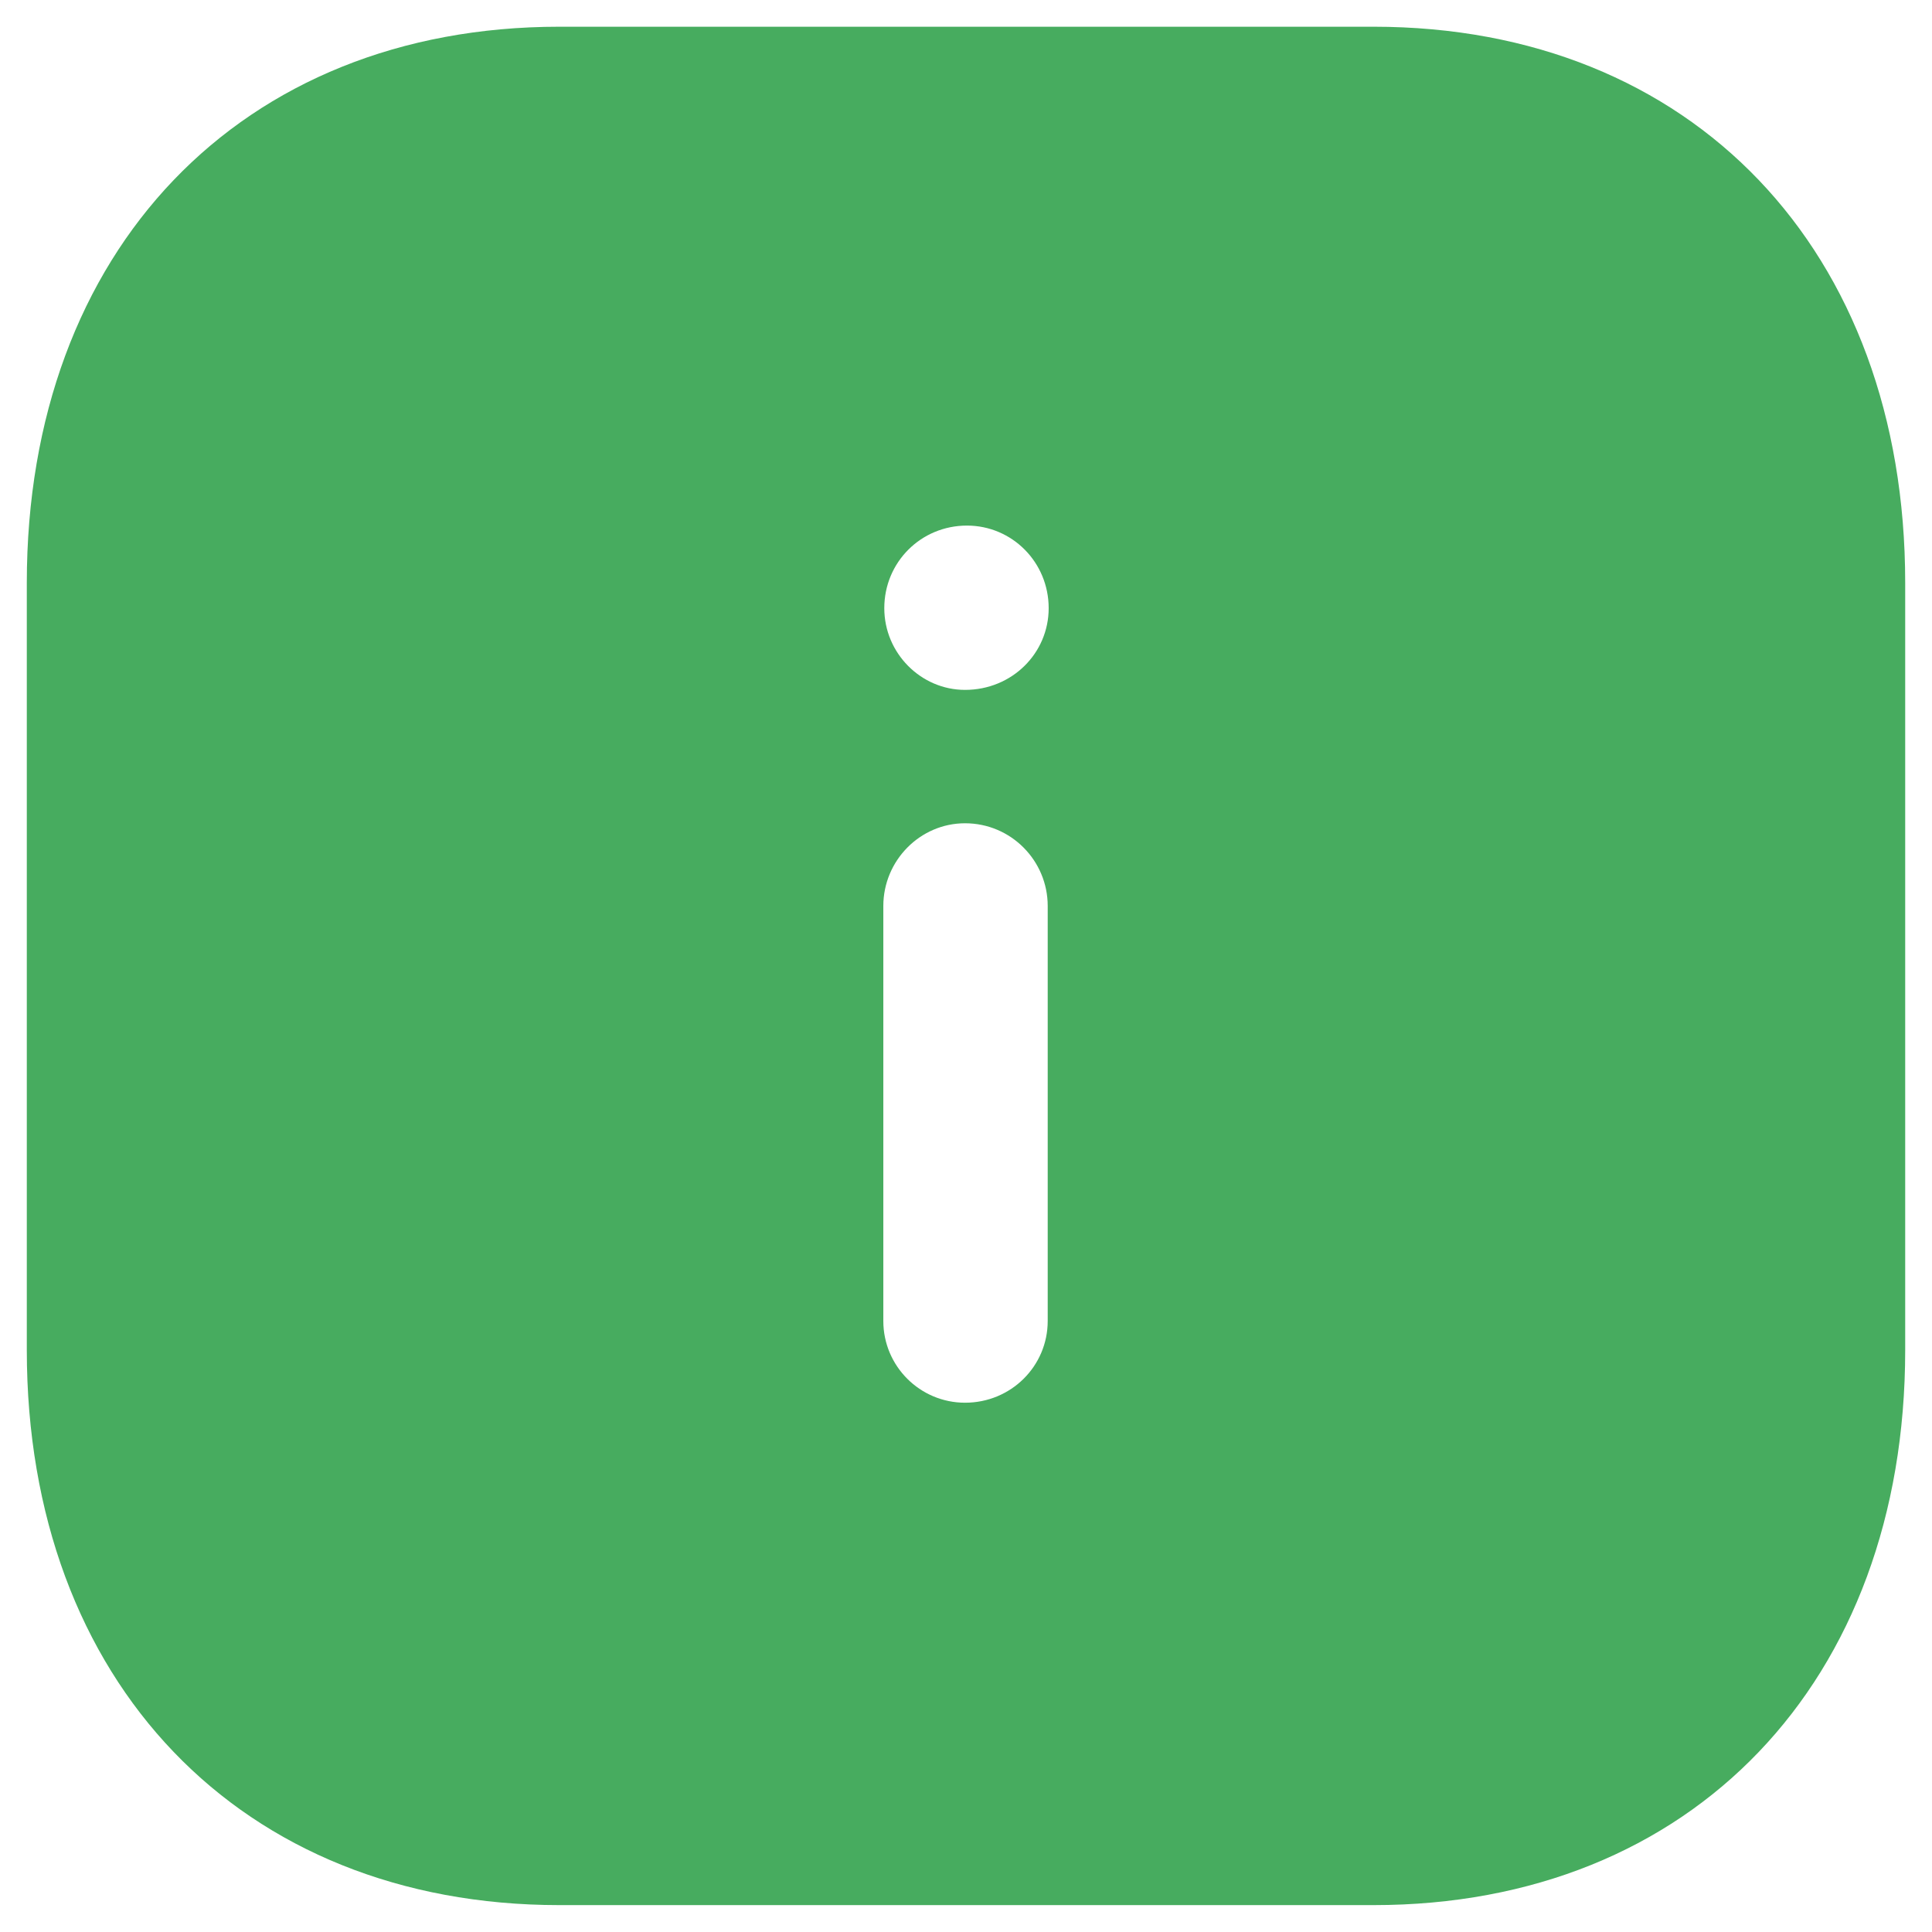 <svg width="24" height="24" viewBox="0 0 24 24" fill="none" xmlns="http://www.w3.org/2000/svg">
<path fill-rule="evenodd" clip-rule="evenodd" d="M6.948 0.332H17.063C21.018 0.332 23.667 3.109 23.667 7.239V16.772C23.667 20.89 21.018 23.666 17.063 23.666H6.948C2.993 23.666 0.333 20.89 0.333 16.772V7.239C0.333 3.109 2.993 0.332 6.948 0.332ZM11.988 8.57C11.44 8.57 10.985 8.114 10.985 7.555C10.985 6.984 11.44 6.529 12.012 6.529C12.572 6.529 13.027 6.984 13.027 7.555C13.027 8.114 12.572 8.57 11.988 8.57ZM13.015 16.41C13.015 16.97 12.56 17.425 11.988 17.425C11.428 17.425 10.973 16.97 10.973 16.41V11.254C10.973 10.692 11.428 10.227 11.988 10.227C12.56 10.227 13.015 10.692 13.015 11.254V16.41Z" fill="#47AC5F"/>
</svg>
